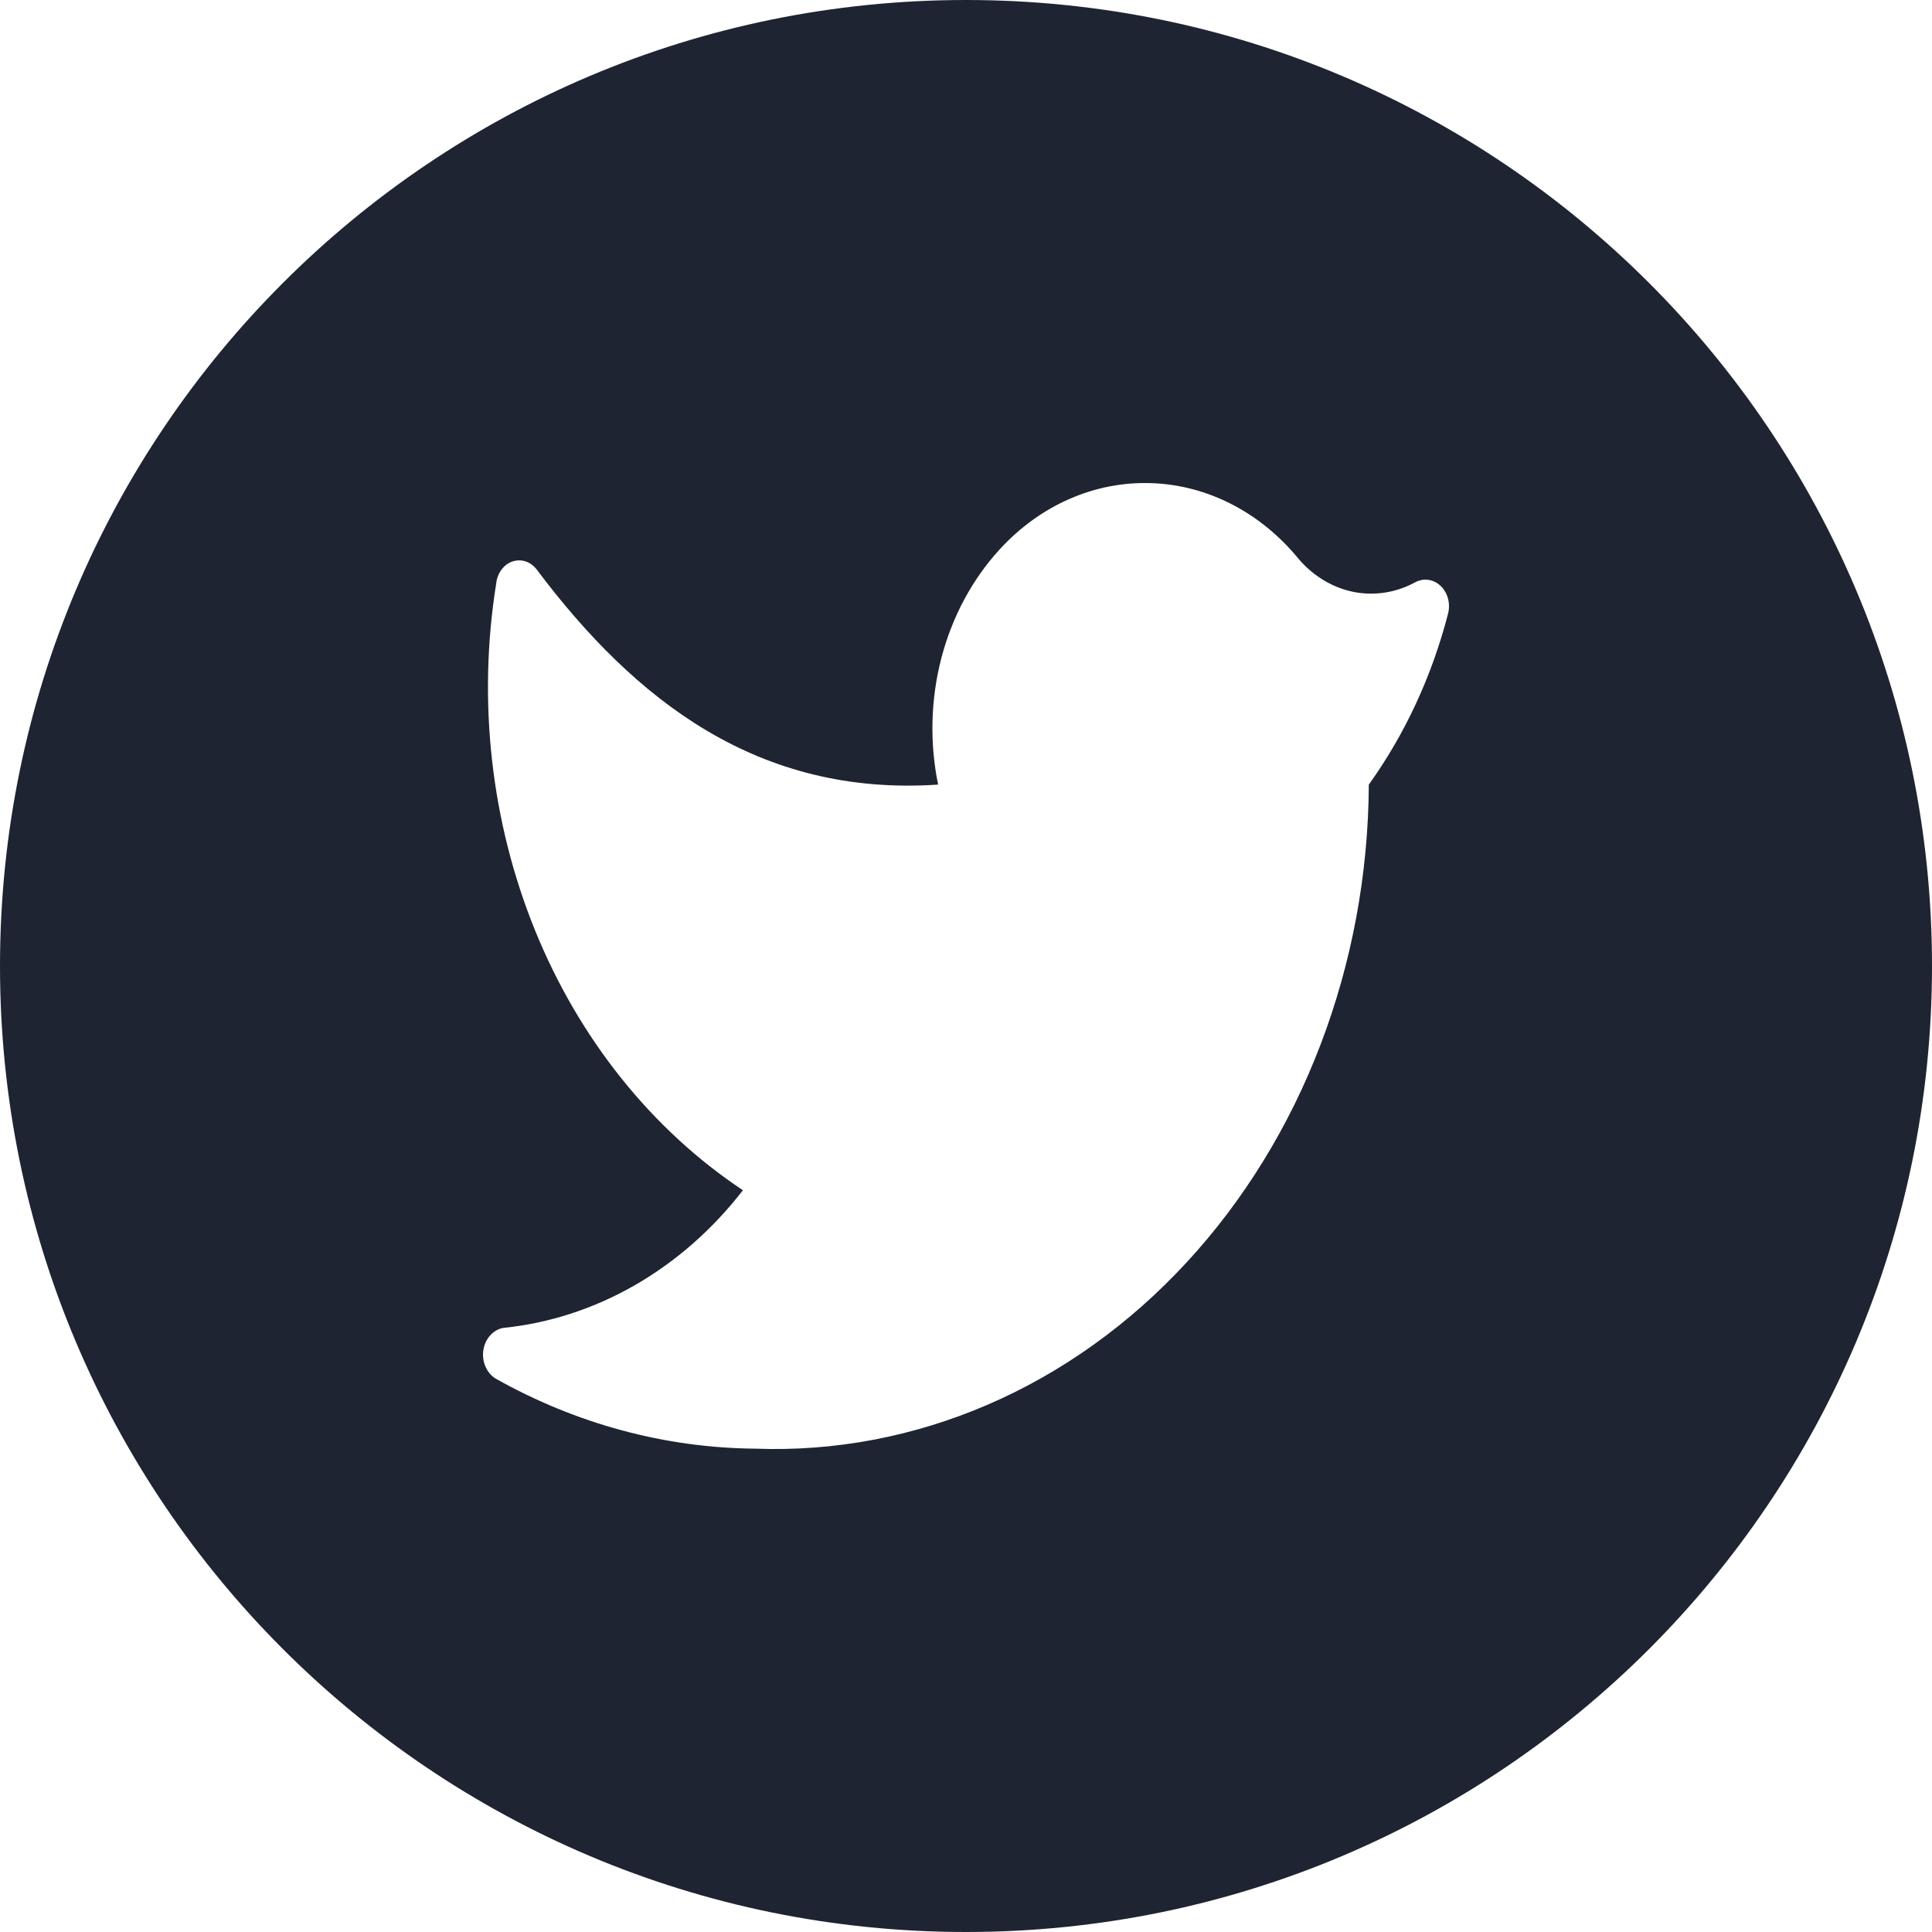 <svg width="28" height="28" viewBox="0 0 28 28" fill="none" xmlns="http://www.w3.org/2000/svg">
<path fill-rule="evenodd" clip-rule="evenodd" d="M14 28C21.732 28 28 21.732 28 14C28 6.268 21.732 0 14 0C6.268 0 0 6.268 0 14C0 21.732 6.268 28 14 28ZM14.314 20.358C13.24 20.821 12.095 21.038 10.946 20.995C9.639 20.984 8.352 20.637 7.184 19.98C7.12 19.941 7.068 19.88 7.036 19.806C7.004 19.733 6.993 19.65 7.005 19.569C7.017 19.488 7.051 19.413 7.103 19.355C7.154 19.297 7.221 19.258 7.293 19.245C8.636 19.109 9.881 18.394 10.767 17.25C9.445 16.371 8.394 15.057 7.755 13.485C7.116 11.913 6.919 10.159 7.191 8.458C7.198 8.386 7.224 8.317 7.265 8.26C7.306 8.203 7.36 8.161 7.422 8.139C7.484 8.117 7.55 8.115 7.613 8.135C7.675 8.154 7.731 8.194 7.774 8.248C9.205 10.155 10.992 11.546 13.596 11.371C13.471 10.764 13.488 10.131 13.644 9.533C13.801 8.935 14.092 8.393 14.49 7.96C14.781 7.643 15.125 7.394 15.502 7.23C15.879 7.065 16.282 6.988 16.686 7.002C17.091 7.015 17.489 7.121 17.857 7.311C18.224 7.501 18.554 7.772 18.827 8.108C19.041 8.354 19.318 8.519 19.619 8.579C19.92 8.638 20.23 8.59 20.506 8.441C20.565 8.408 20.631 8.395 20.697 8.403C20.762 8.412 20.824 8.441 20.875 8.488C20.926 8.535 20.964 8.598 20.984 8.669C21.004 8.74 21.005 8.815 20.988 8.887C20.755 9.793 20.364 10.638 19.838 11.371C19.831 12.666 19.594 13.945 19.14 15.135C18.687 16.324 18.026 17.399 17.197 18.296C16.368 19.194 15.388 19.895 14.314 20.358Z" fill="#1E2431"/>
</svg>
